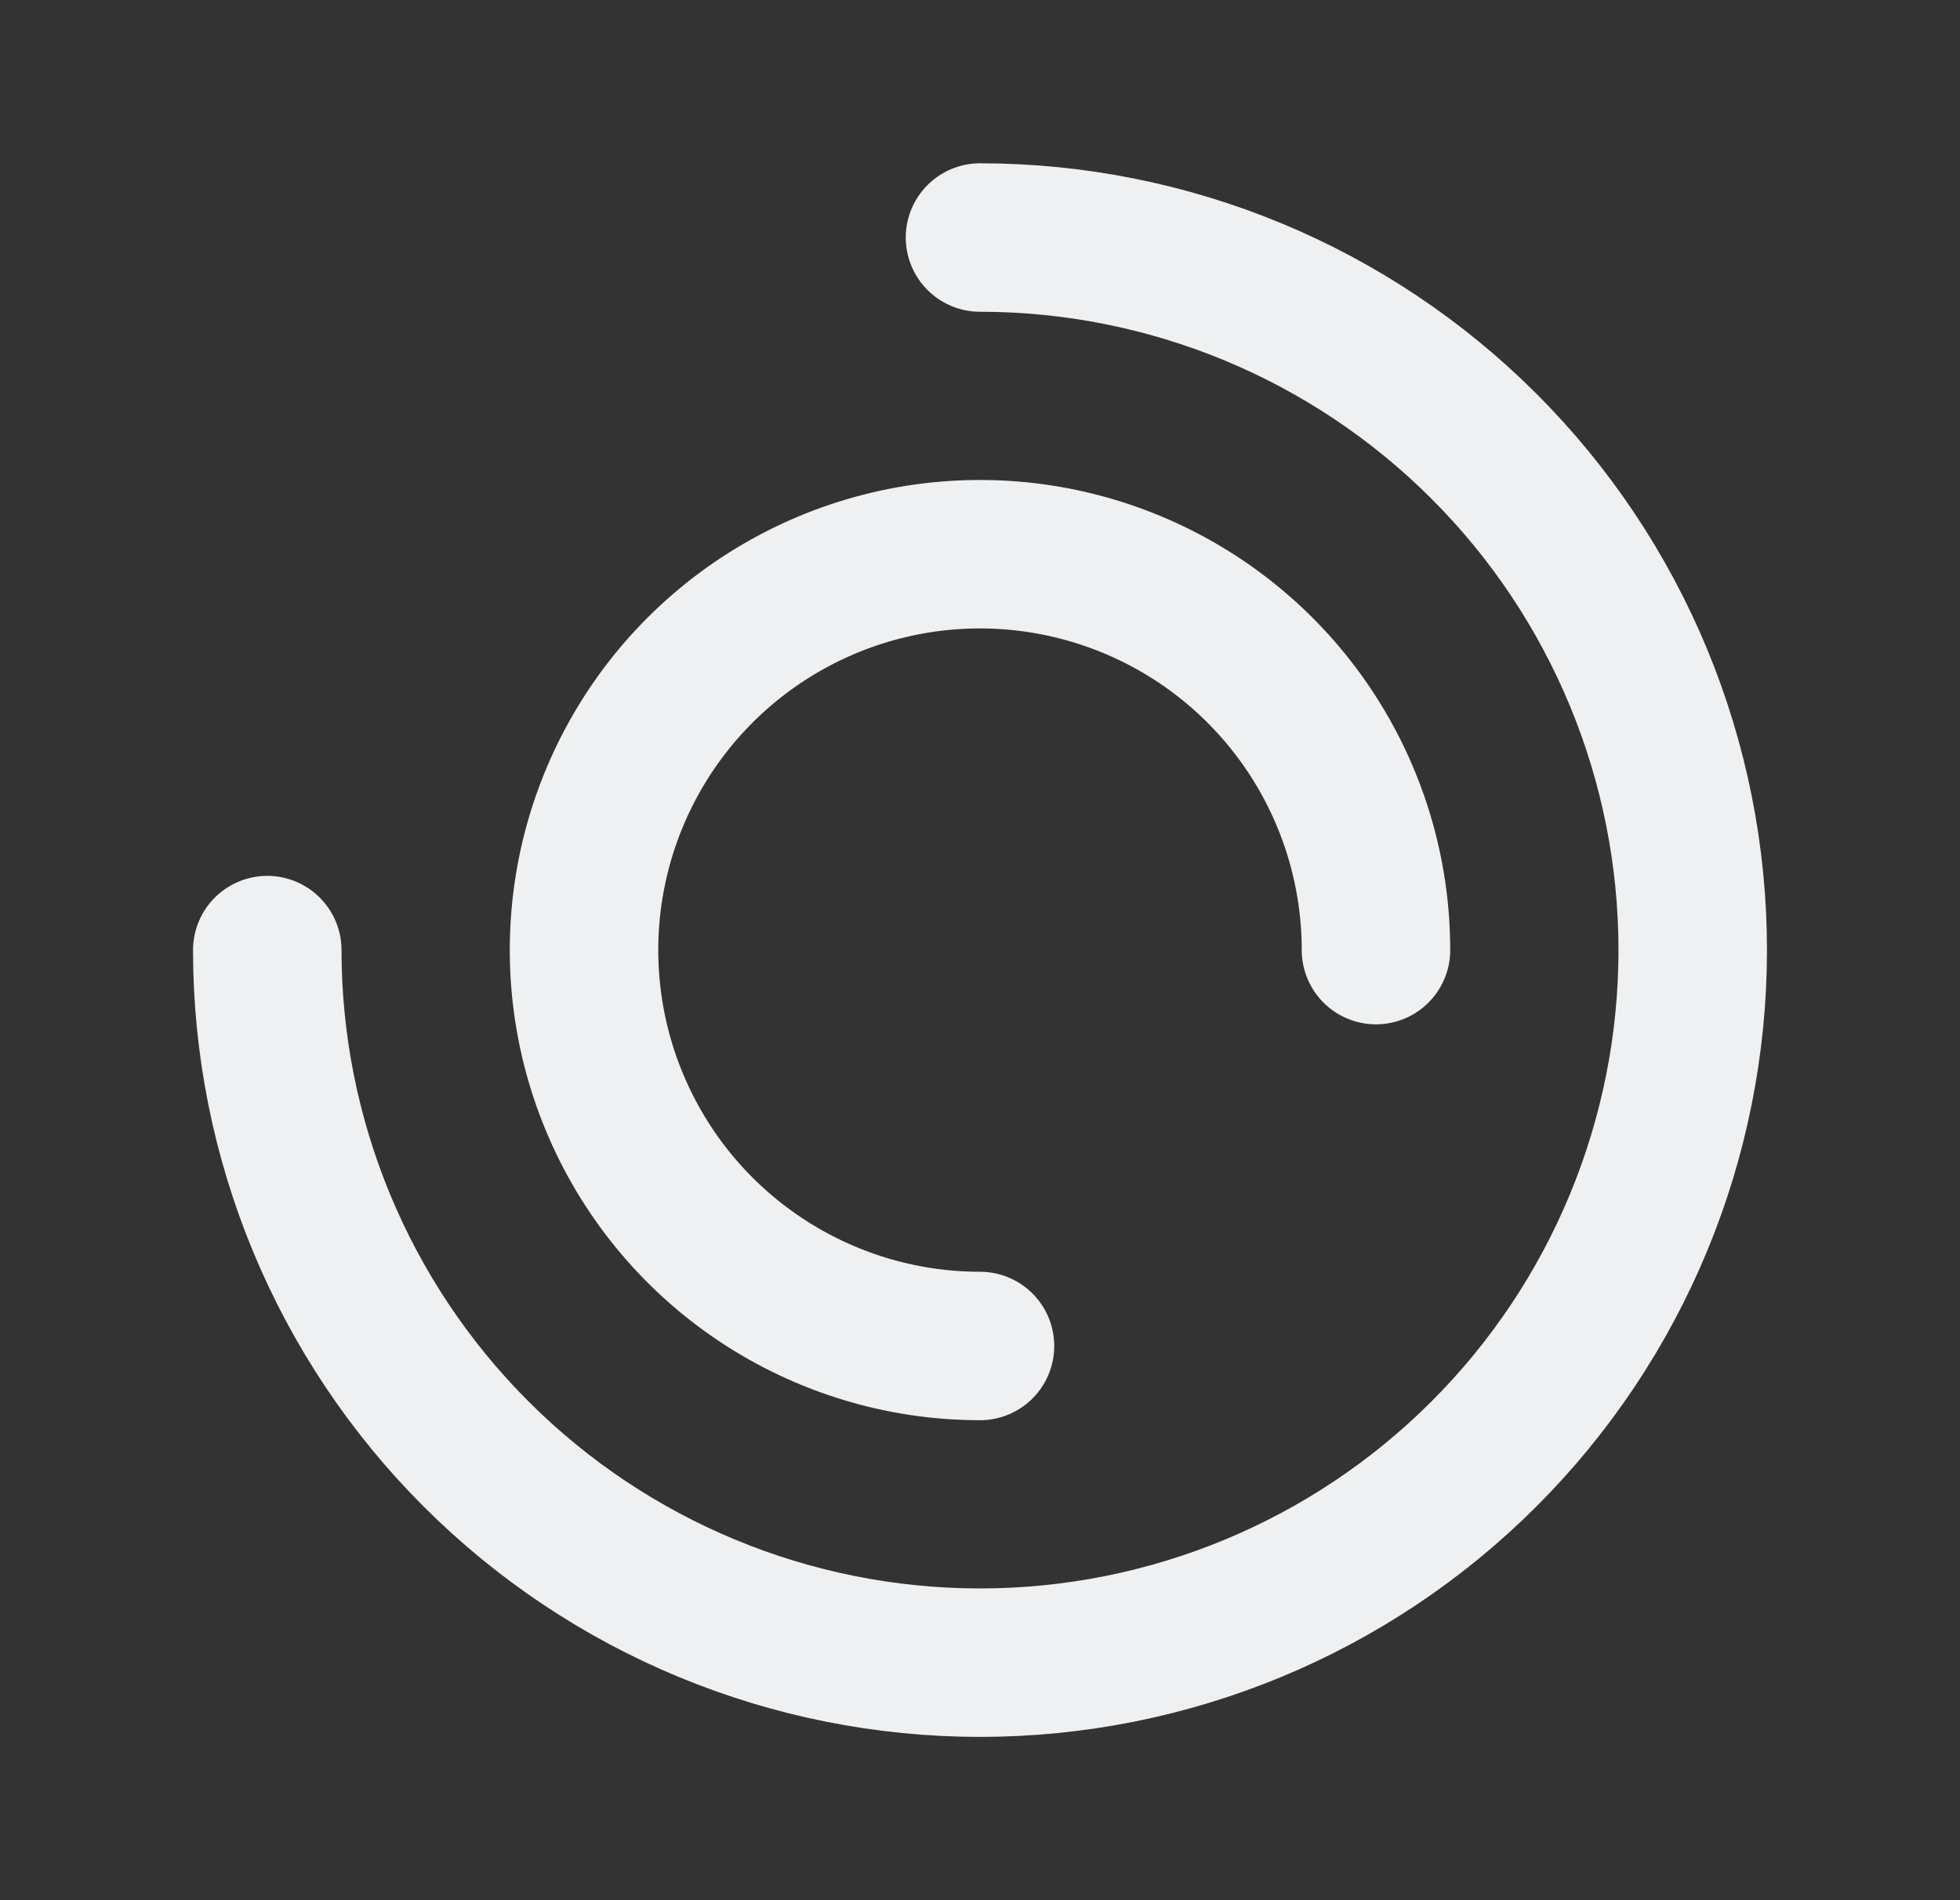 <svg width="33" height="32" viewBox="0 0 33 32" fill="none" xmlns="http://www.w3.org/2000/svg">
<rect x="0" y="0" width="33" height="32" fill="#333333" stroke="none"/>
<path d="M4.5 16C4.5 19.183 5.764 22.235 8.015 24.485C10.265 26.736 13.317 28 16.5 28C19.683 28 22.735 26.736 24.985 24.485C27.236 22.235 28.5 19.183 28.5 16C28.5 12.817 27.236 9.765 24.985 7.515C22.735 5.264 19.683 4 16.5 4M23.167 16C23.167 14.681 22.776 13.393 22.043 12.296C21.311 11.2 20.269 10.345 19.051 9.841C17.833 9.336 16.493 9.204 15.199 9.461C13.906 9.719 12.718 10.354 11.786 11.286C10.854 12.218 10.219 13.406 9.961 14.699C9.704 15.993 9.836 17.333 10.341 18.551C10.845 19.769 11.7 20.811 12.796 21.543C13.893 22.276 15.181 22.667 16.5 22.667" stroke="#EEF0F2" stroke-width="2.5" stroke-linecap="round" stroke-linejoin="round"/>
</svg>
